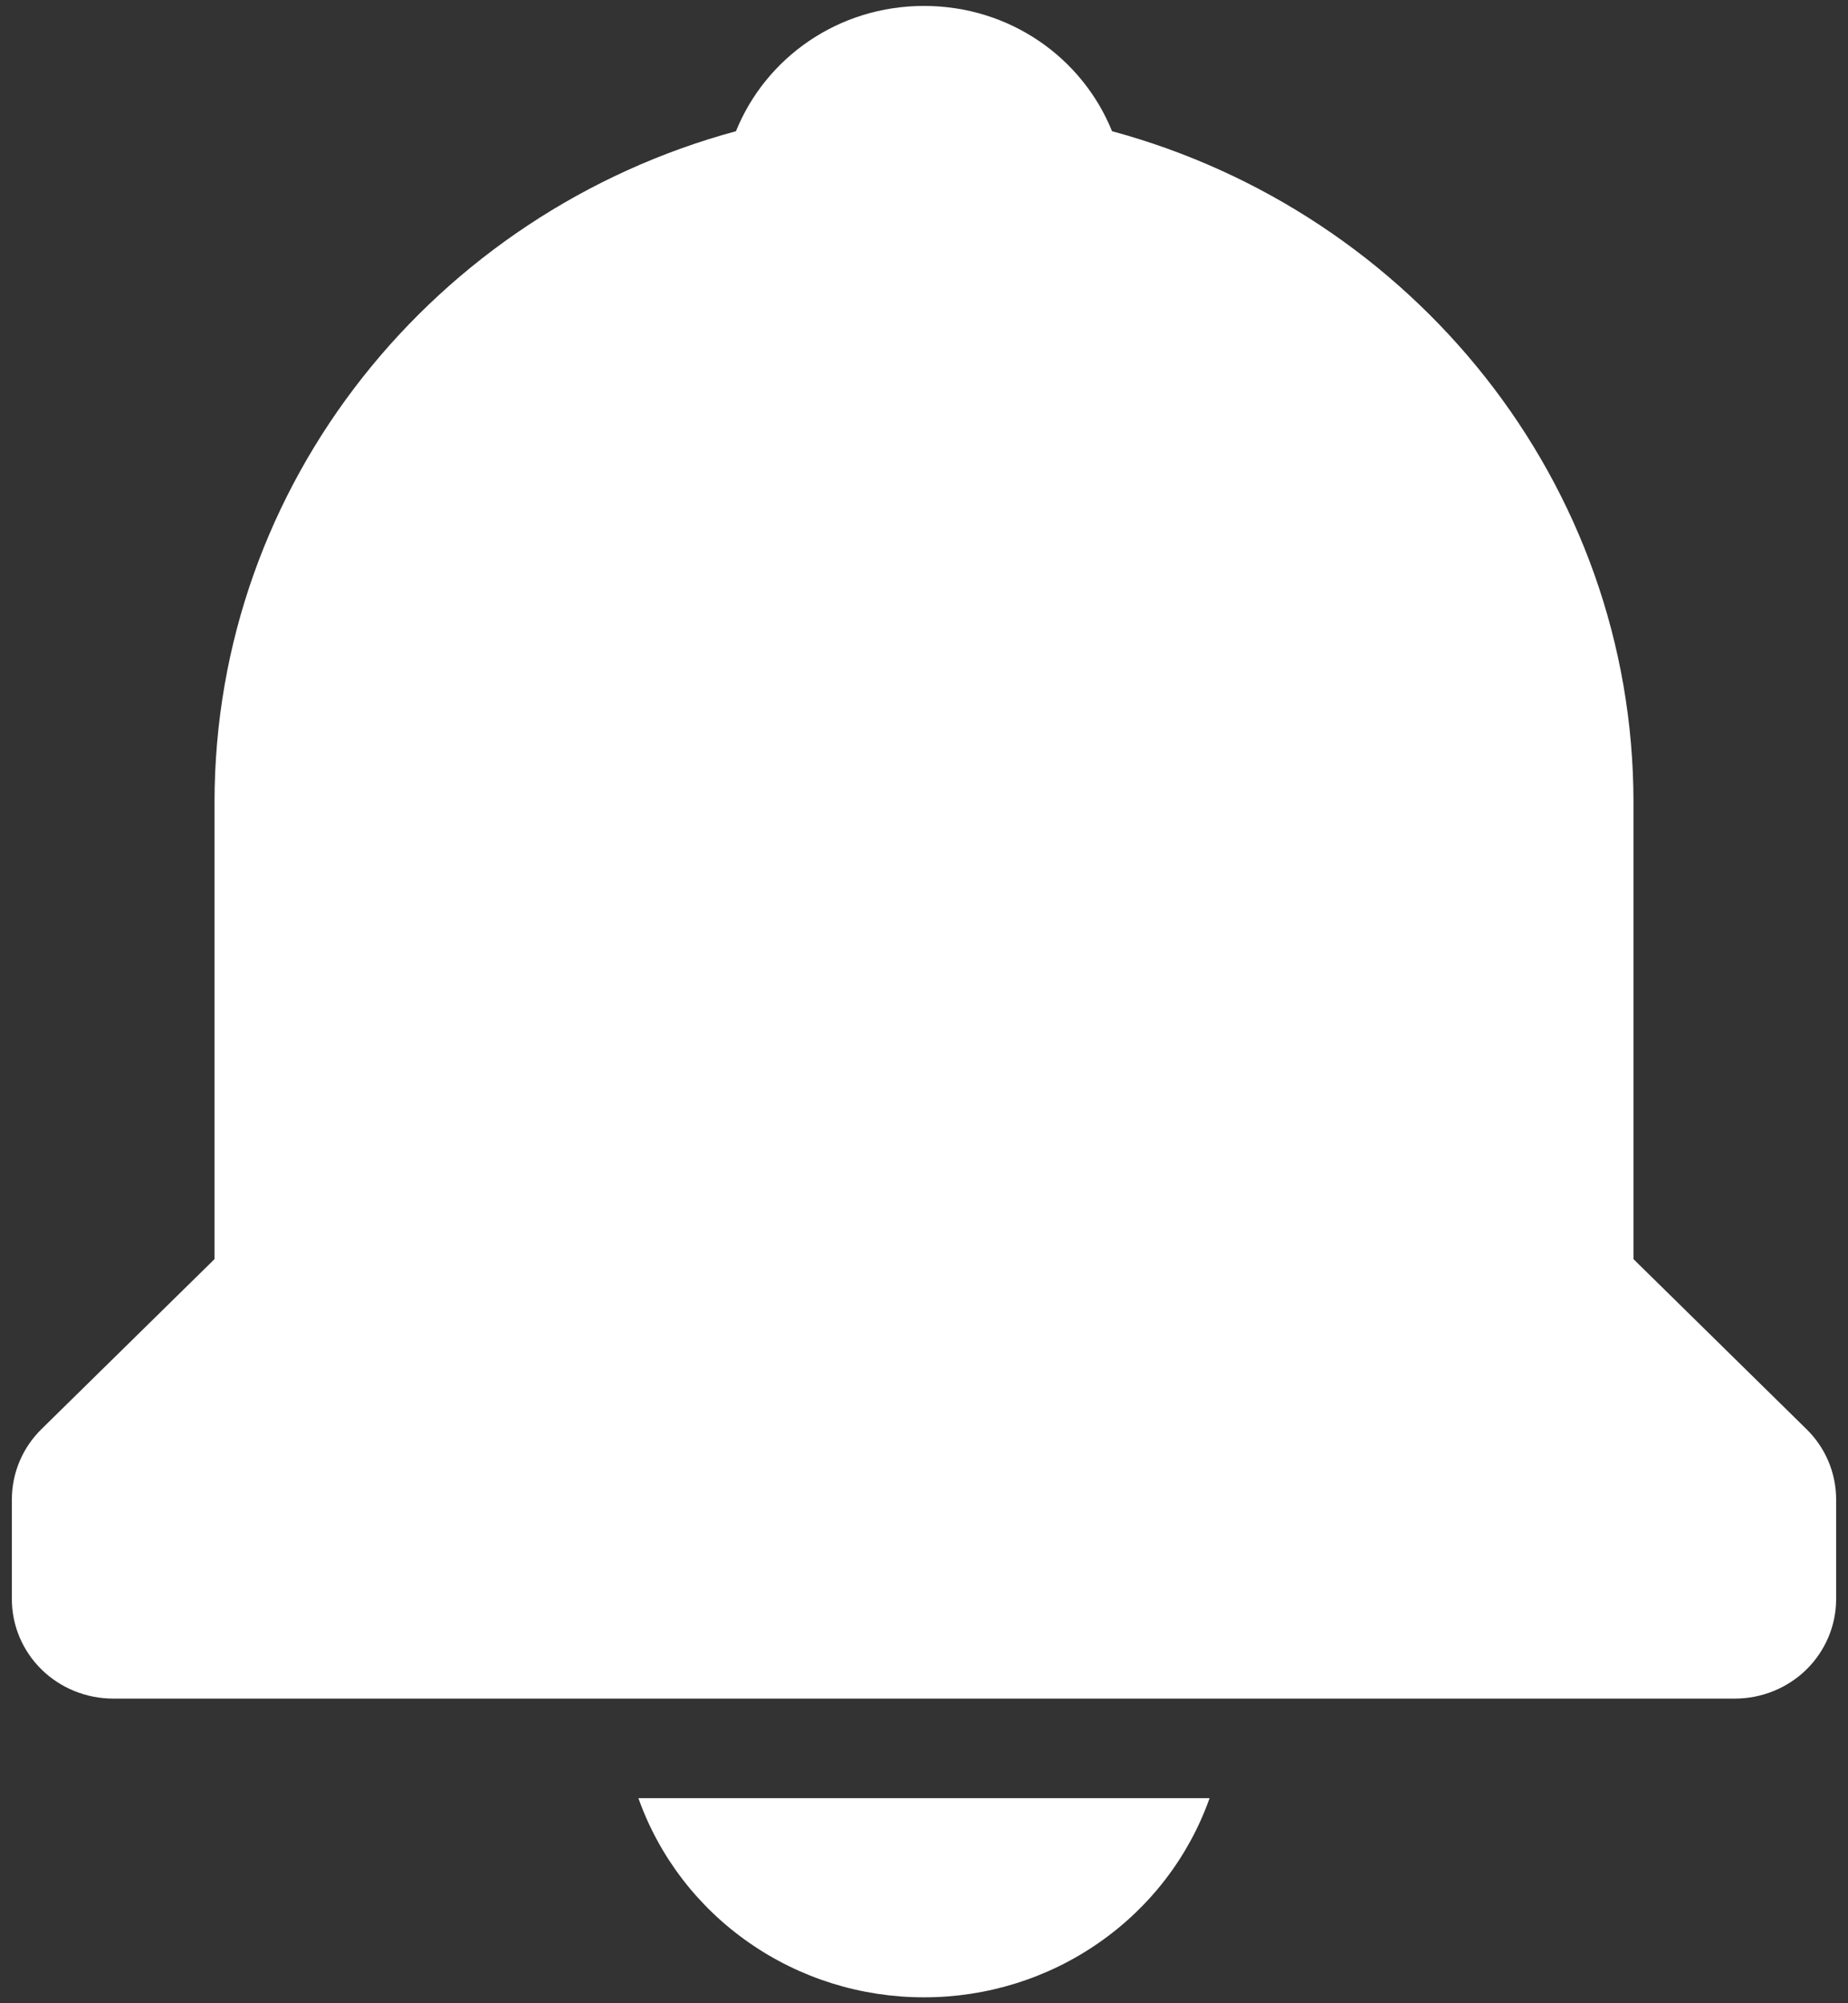 <svg width="24" height="26" viewBox="0 0 24 26" fill="none" xmlns="http://www.w3.org/2000/svg">
<rect x="0" y="0" width="24" height="26" fill="#333333" stroke="none"/>
<path d="M12 25.923C12.815 25.924 13.61 25.676 14.275 25.212C14.94 24.749 15.441 24.094 15.709 23.338H8.291C8.559 24.094 9.06 24.749 9.725 25.212C10.39 25.676 11.185 25.924 12 25.923ZM21.214 16.342V10.415C21.214 6.258 18.338 2.756 14.442 1.703C14.056 0.749 13.114 0.077 12 0.077C10.886 0.077 9.944 0.749 9.558 1.703C5.662 2.757 2.786 6.258 2.786 10.415V16.342L0.539 18.548C0.417 18.668 0.32 18.81 0.254 18.967C0.188 19.124 0.154 19.292 0.154 19.462V20.754C0.154 21.097 0.292 21.425 0.539 21.668C0.786 21.91 1.121 22.046 1.47 22.046H22.53C22.879 22.046 23.214 21.91 23.461 21.668C23.707 21.425 23.846 21.097 23.846 20.754V19.462C23.846 19.292 23.812 19.124 23.746 18.967C23.68 18.81 23.583 18.668 23.46 18.548L21.214 16.342Z" fill="white"/>
</svg>
